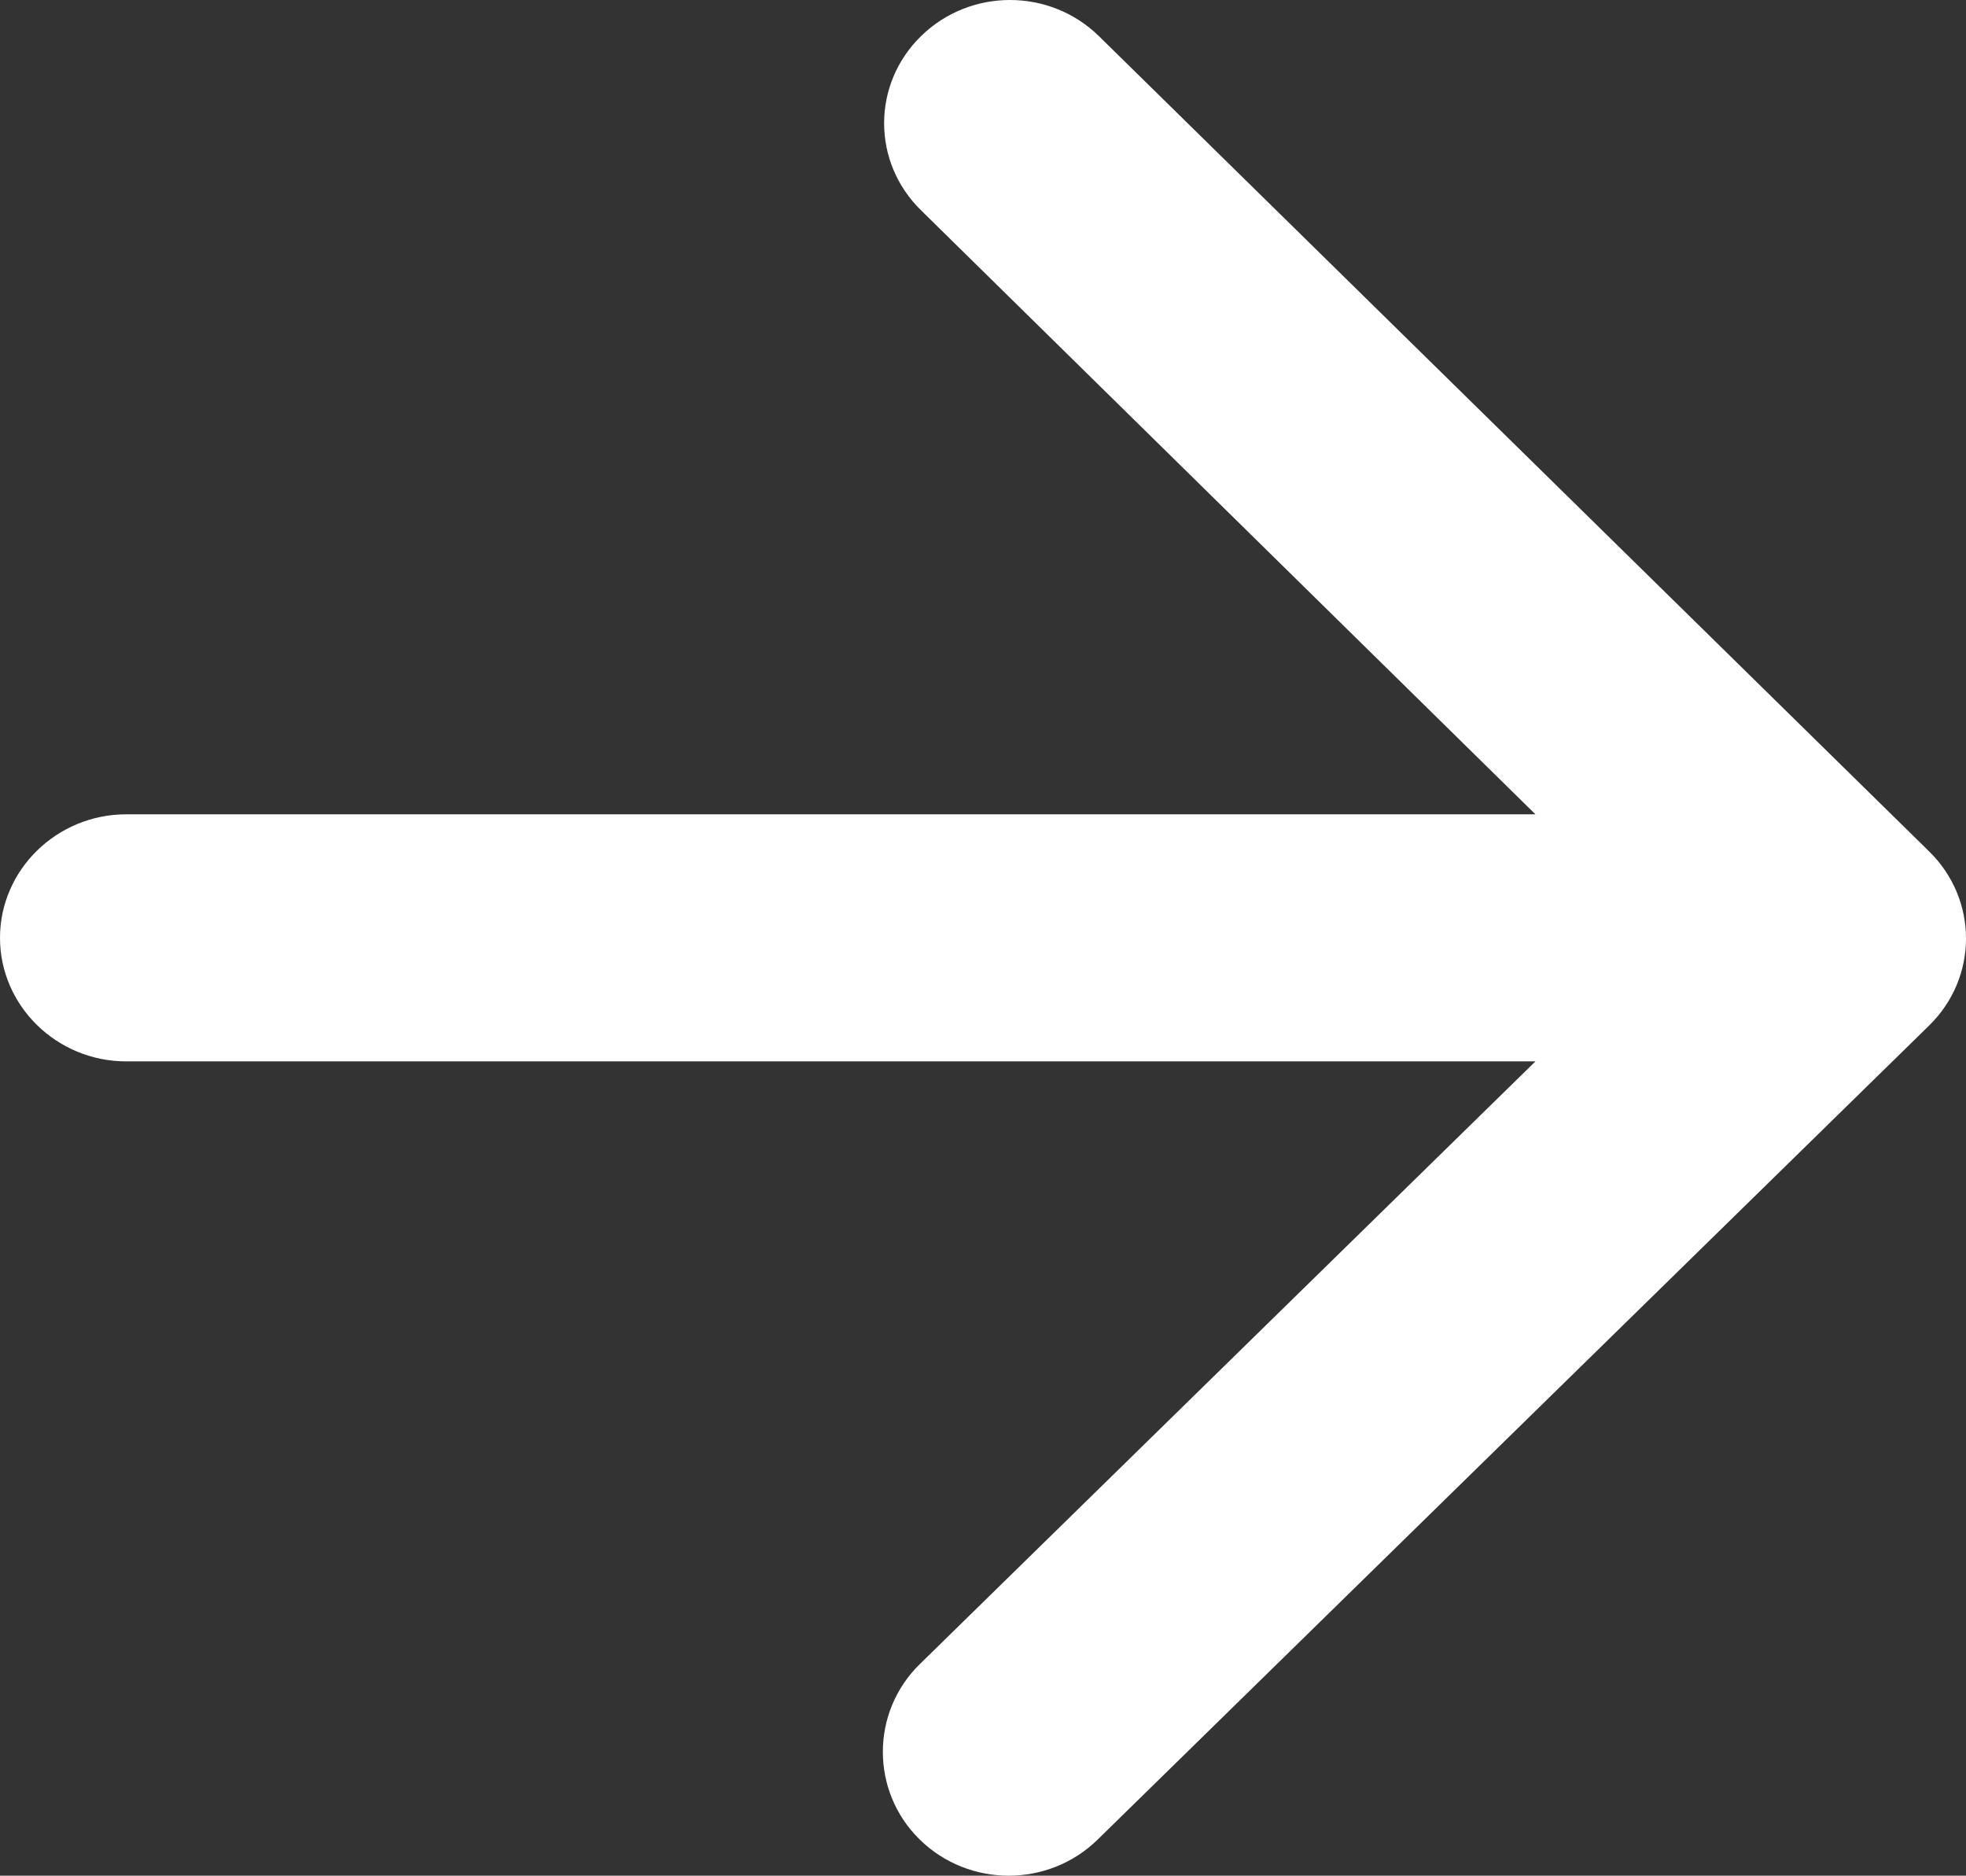 <svg width="65" height="62" viewBox="0 0 65 62" fill="none" xmlns="http://www.w3.org/2000/svg">
<rect x="0" y="0" width="65" height="62" fill="#333333" stroke="none"/>
<path d="M4.171 35.083H50.765L30.409 55.008C28.782 56.6 28.782 59.213 30.409 60.806C32.036 62.398 34.664 62.398 36.291 60.806L63.78 33.899C65.407 32.307 65.407 29.734 63.78 28.142L36.332 1.194C34.706 -0.398 32.078 -0.398 30.451 1.194C28.824 2.787 28.824 5.359 30.451 6.951L50.765 26.917H4.171C1.877 26.917 0 28.754 0 31C0 33.246 1.877 35.083 4.171 35.083Z" fill="white"/>
</svg>
